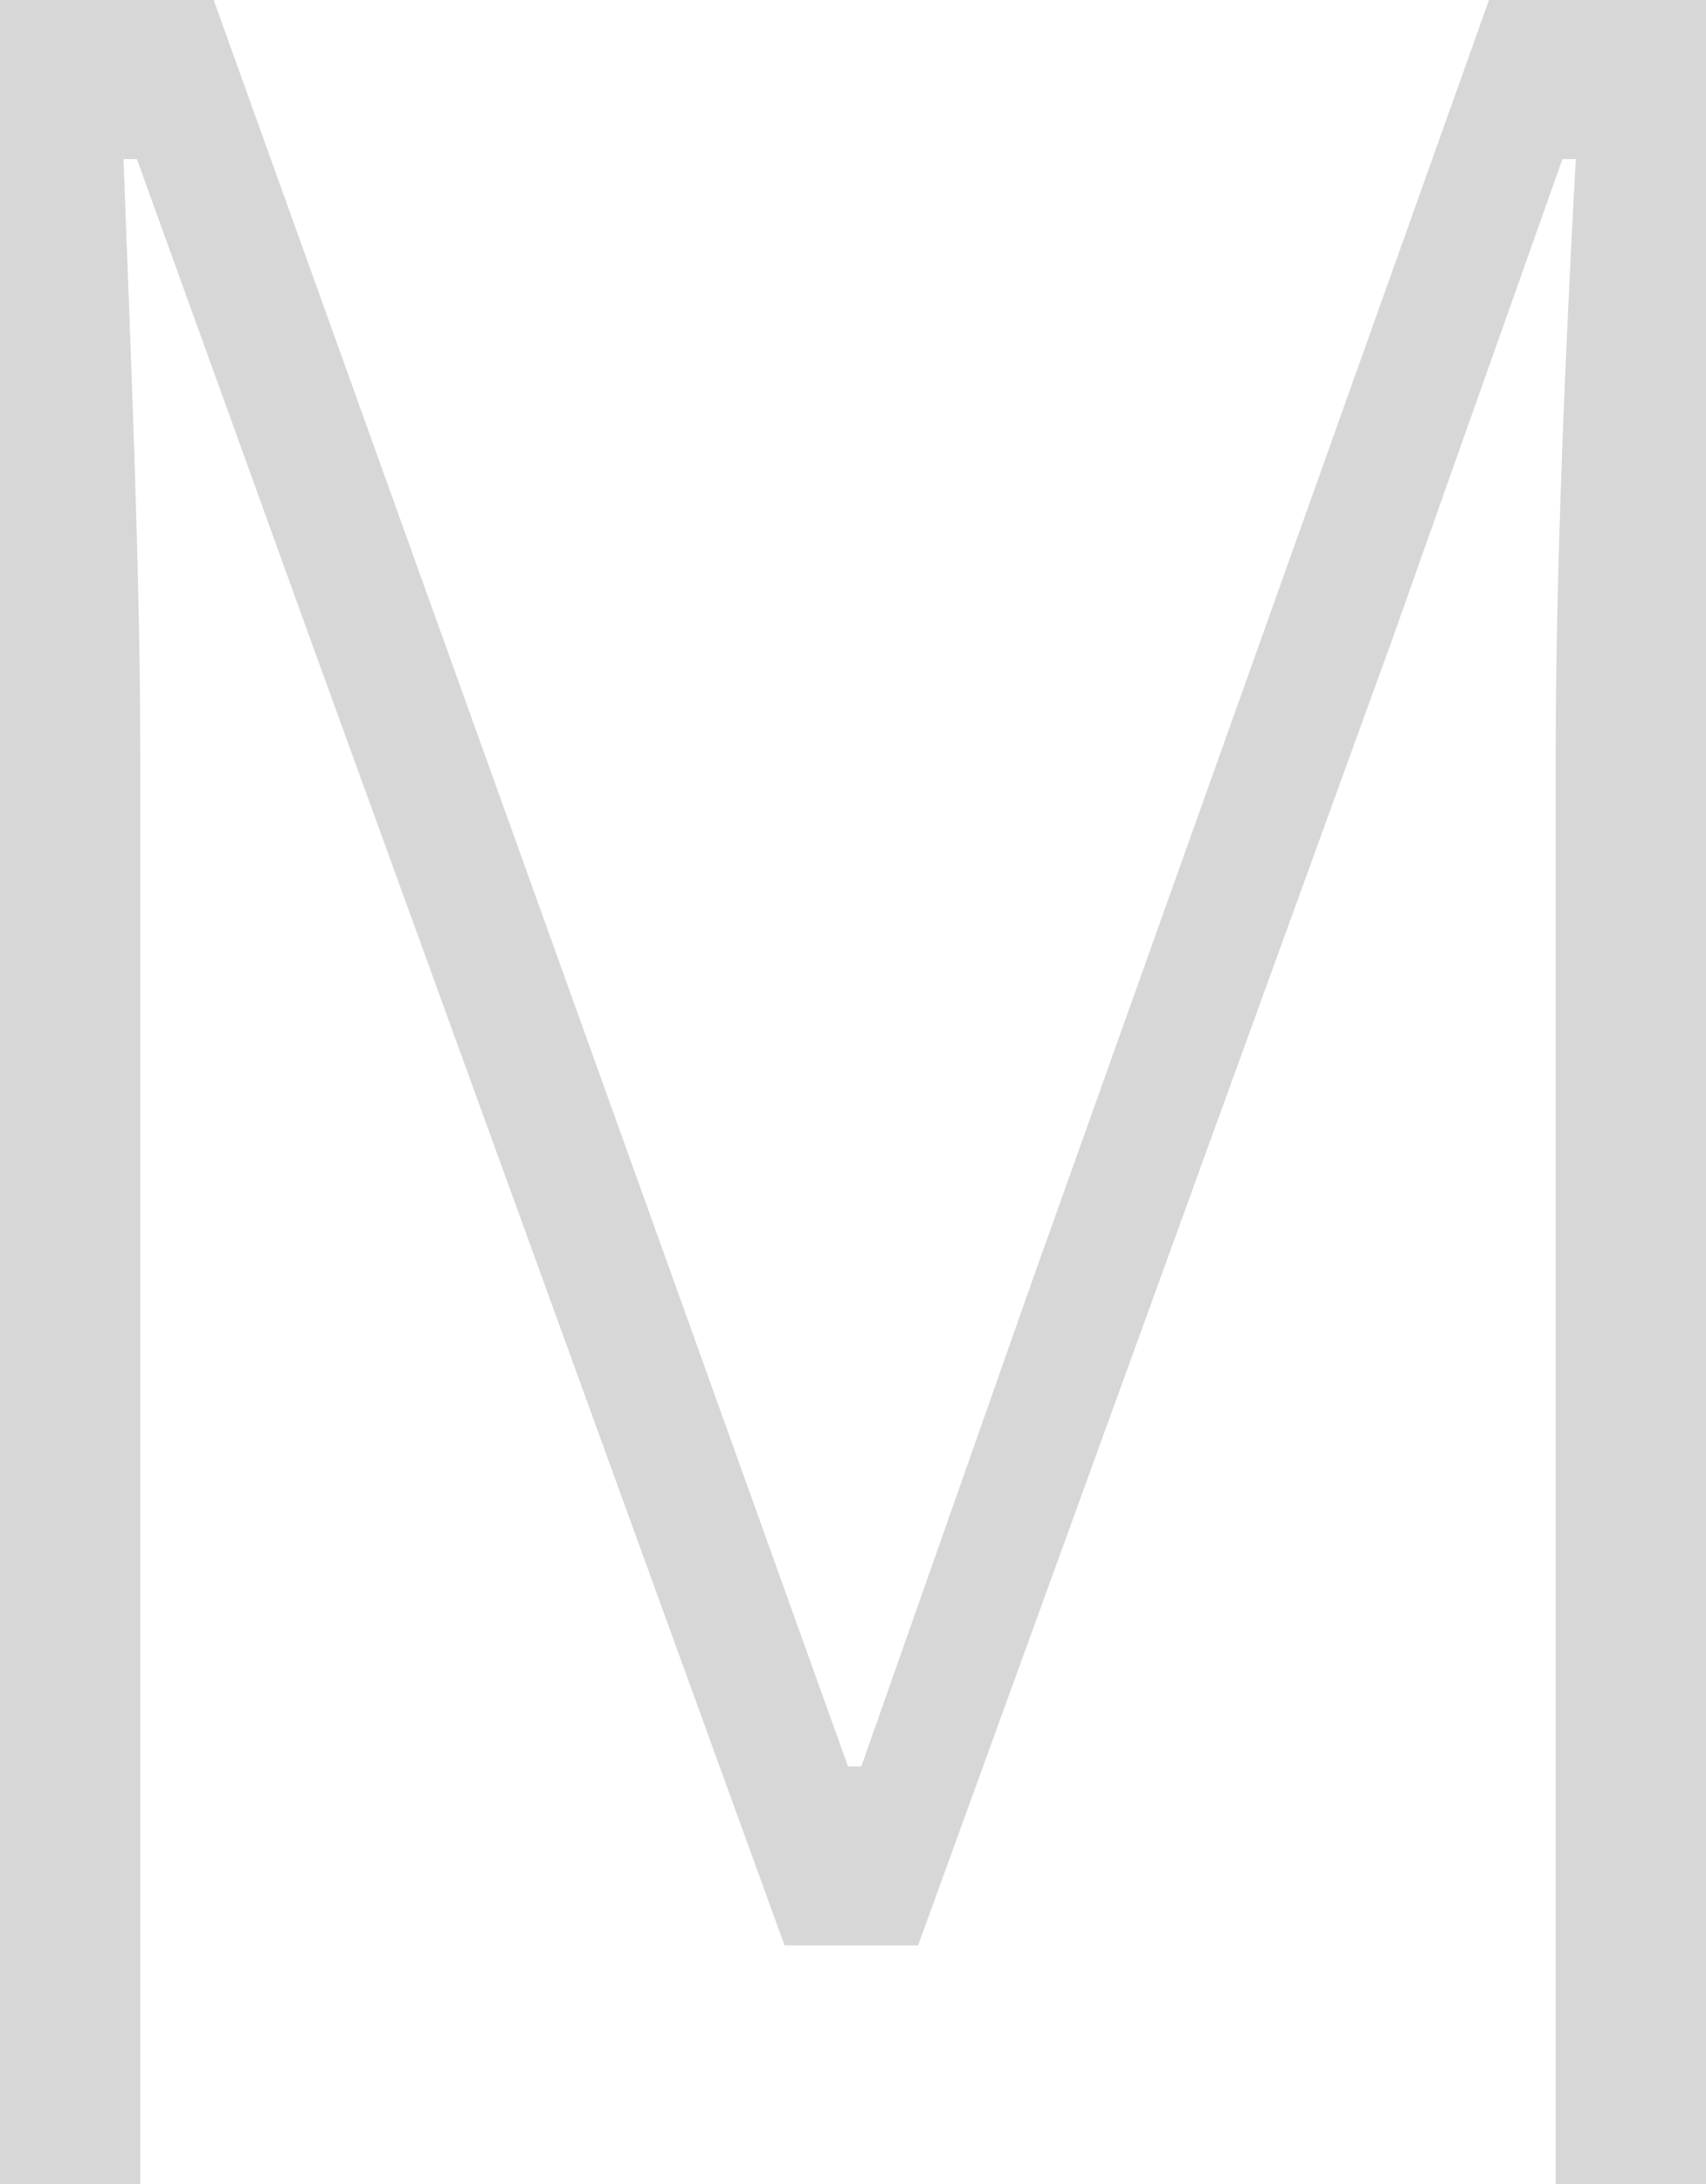 <?xml version="1.0" encoding="UTF-8" standalone="no"?>
<svg width="25px" height="32px" viewBox="0 0 25 32" version="1.1" xmlns="http://www.w3.org/2000/svg" xmlns:xlink="http://www.w3.org/1999/xlink" xmlns:sketch="http://www.bohemiancoding.com/sketch/ns">
    <title>meeet.co 1</title>
    <description>Created with Sketch (http://www.bohemiancoding.com/sketch)</description>
    <defs></defs>
    <g id="Views" stroke="none" stroke-width="1" fill="none" fill-rule="evenodd" sketch:type="MSPage">
        <g id="Sign-Up-v1.1a" sketch:type="MSArtboardGroup" transform="translate(-88, -881)" fill="#D7D7D7">
            <g id="footer:-footer" sketch:type="MSLayerGroup" transform="translate(0, 849)">
                <g id="logo:-logo-grey-small" transform="translate(88, 32)" sketch:type="MSShapeGroup">
                    <path d="M0,32 L2.055,32 L2.055,10.974 C2.055,8.352 1.908,5.002 1.81,2.331 L2.006,2.331 L4.55,9.372 L11.497,28.504 L13.454,28.504 L20.401,9.372 L22.896,2.331 L23.092,2.331 C22.945,5.002 22.798,8.352 22.798,10.974 L22.798,32 L25,32 L25,0 L21.82,0 L15.117,18.792 L12.622,25.882 L12.427,25.882 L9.883,18.792 L3.131,0 L0,0 L0,32 Z" id="M"></path>
                </g>
            </g>
        </g>
    </g>
</svg>